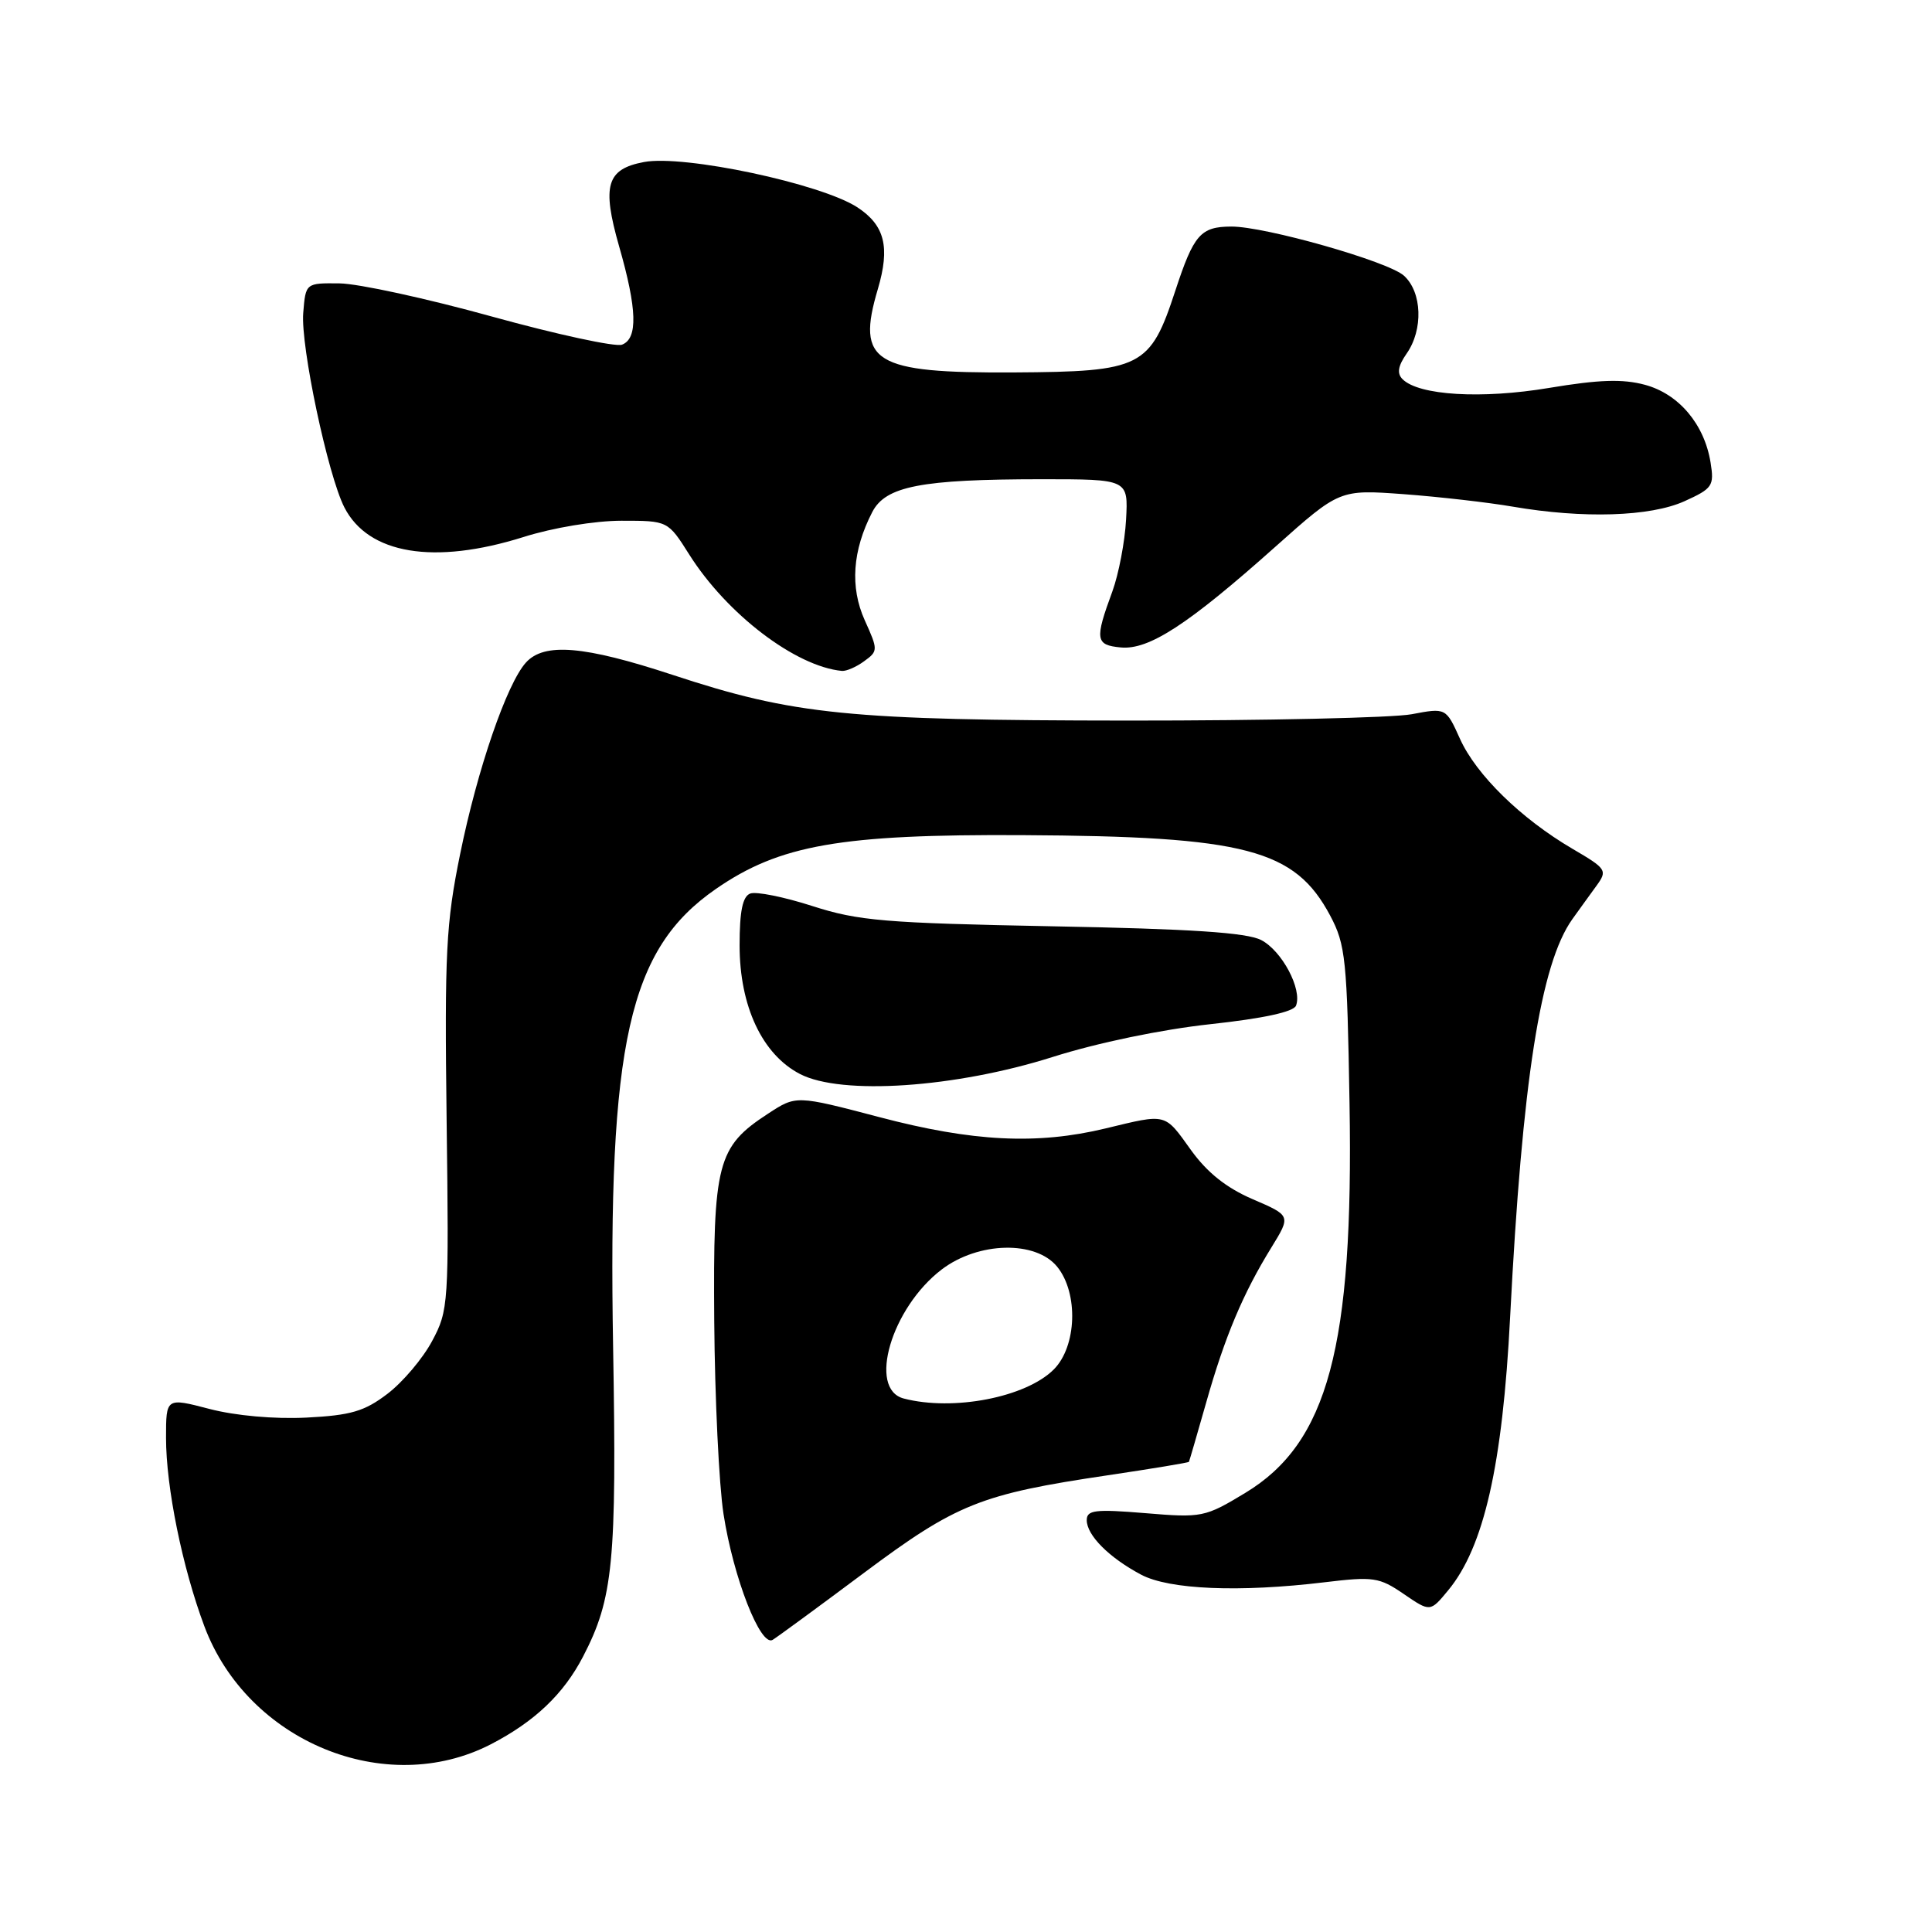 <?xml version="1.0" encoding="UTF-8" standalone="no"?>
<!DOCTYPE svg PUBLIC "-//W3C//DTD SVG 1.1//EN" "http://www.w3.org/Graphics/SVG/1.1/DTD/svg11.dtd" >
<svg xmlns="http://www.w3.org/2000/svg" xmlns:xlink="http://www.w3.org/1999/xlink" version="1.1" viewBox="0 0 256 256">
 <g >
 <path fill="currentColor"
d=" M 65.03 231.13 C 70.82 228.14 74.68 224.48 77.26 219.50 C 81.26 211.80 81.73 206.97 81.24 178.50 C 80.54 138.14 83.31 125.78 94.86 117.79 C 103.30 111.95 111.39 110.53 135.50 110.66 C 165.08 110.82 171.57 112.52 176.26 121.33 C 178.30 125.17 178.50 127.13 178.82 146.26 C 179.37 178.48 175.96 191.20 165.00 197.82 C 159.66 201.05 159.27 201.13 151.75 200.50 C 145.10 199.95 144.00 200.09 144.00 201.43 C 144.00 203.43 146.96 206.40 151.20 208.65 C 154.93 210.63 164.21 211.02 175.50 209.66 C 181.98 208.88 182.76 208.99 186.00 211.21 C 189.51 213.61 189.51 213.61 191.88 210.74 C 196.63 205.01 199.10 194.15 200.10 174.50 C 201.71 143.17 204.13 127.71 208.34 121.80 C 209.25 120.54 210.68 118.54 211.54 117.37 C 213.02 115.33 212.89 115.12 208.36 112.47 C 201.55 108.48 195.61 102.67 193.46 97.91 C 191.60 93.78 191.60 93.78 187.05 94.64 C 184.55 95.11 167.65 95.49 149.50 95.48 C 112.44 95.45 105.21 94.73 89.11 89.42 C 77.38 85.56 72.11 85.12 69.69 87.79 C 67.15 90.60 63.26 101.91 60.97 113.17 C 59.10 122.33 58.90 126.22 59.18 148.48 C 59.49 172.79 59.44 173.62 57.26 177.69 C 56.03 180.00 53.37 183.14 51.35 184.68 C 48.30 187.01 46.50 187.54 40.59 187.84 C 36.34 188.05 31.20 187.59 27.75 186.69 C 22.00 185.19 22.00 185.19 22.00 190.53 C 22.00 197.06 24.16 207.69 27.08 215.49 C 32.80 230.77 51.10 238.31 65.03 231.13 Z  M 114.50 208.40 C 126.75 199.26 129.93 197.98 146.80 195.48 C 152.65 194.61 157.48 193.81 157.54 193.70 C 157.60 193.59 158.63 190.05 159.83 185.83 C 162.30 177.10 164.72 171.36 168.47 165.29 C 171.06 161.08 171.06 161.08 165.99 158.90 C 162.50 157.40 159.95 155.37 157.79 152.36 C 154.27 147.45 154.65 147.55 146.50 149.52 C 137.42 151.71 128.90 151.29 116.50 148.02 C 105.50 145.13 105.50 145.13 101.78 147.56 C 95.02 151.97 94.48 154.06 94.64 175.05 C 94.72 185.25 95.27 196.76 95.87 200.62 C 97.18 209.07 100.77 218.25 102.38 217.29 C 102.99 216.92 108.45 212.92 114.50 208.40 Z  M 139.50 140.05 C 145.43 138.17 153.92 136.41 160.37 135.71 C 167.40 134.95 171.41 134.08 171.73 133.25 C 172.57 131.07 169.86 125.98 167.11 124.56 C 165.21 123.57 157.73 123.08 139.50 122.74 C 117.25 122.31 113.75 122.02 107.66 120.06 C 103.90 118.85 100.19 118.10 99.41 118.40 C 98.40 118.78 98.00 120.74 98.00 125.26 C 98.00 133.33 101.00 139.72 106.00 142.31 C 111.49 145.16 126.59 144.14 139.50 140.05 Z  M 114.51 87.61 C 116.36 86.27 116.36 86.12 114.58 82.18 C 112.61 77.80 112.95 72.94 115.58 67.85 C 117.35 64.42 122.04 63.51 138.00 63.50 C 149.50 63.50 149.50 63.50 149.21 68.85 C 149.05 71.79 148.23 76.07 147.40 78.35 C 145.04 84.76 145.15 85.47 148.50 85.79 C 152.22 86.15 157.42 82.77 169.00 72.44 C 177.50 64.86 177.50 64.86 186.00 65.48 C 190.68 65.83 197.17 66.57 200.43 67.13 C 209.78 68.74 218.65 68.46 223.19 66.42 C 226.92 64.73 227.16 64.38 226.66 61.29 C 225.84 56.21 222.45 52.20 217.97 50.99 C 215.01 50.19 211.87 50.30 205.27 51.40 C 196.32 52.90 188.00 52.40 185.84 50.24 C 185.08 49.48 185.24 48.50 186.38 46.86 C 188.61 43.69 188.44 38.71 186.03 36.53 C 183.95 34.64 167.59 29.99 163.14 30.02 C 159.08 30.04 158.18 31.08 155.75 38.48 C 152.40 48.70 151.31 49.25 134.33 49.35 C 115.76 49.45 113.43 48.03 116.32 38.30 C 117.96 32.74 117.24 29.86 113.62 27.48 C 108.82 24.34 90.63 20.47 85.33 21.47 C 80.38 22.40 79.73 24.57 82.03 32.62 C 84.43 40.98 84.54 44.86 82.42 45.67 C 81.55 46.00 73.78 44.32 65.17 41.94 C 56.55 39.55 47.48 37.58 45.00 37.55 C 40.50 37.50 40.50 37.50 40.18 41.47 C 39.82 45.85 43.44 62.94 45.63 67.23 C 48.81 73.44 57.52 74.88 69.36 71.16 C 73.27 69.92 78.84 69.00 82.36 69.00 C 88.50 69.00 88.50 69.00 91.33 73.48 C 96.31 81.37 105.41 88.31 111.56 88.90 C 112.14 88.95 113.47 88.38 114.51 87.61 Z  M 119.75 185.31 C 114.95 184.06 118.11 173.31 124.77 168.22 C 129.63 164.52 137.24 164.34 140.09 167.86 C 142.92 171.36 142.68 178.41 139.63 181.46 C 135.93 185.16 126.30 187.02 119.75 185.31 Z "/>
</g>
</svg>